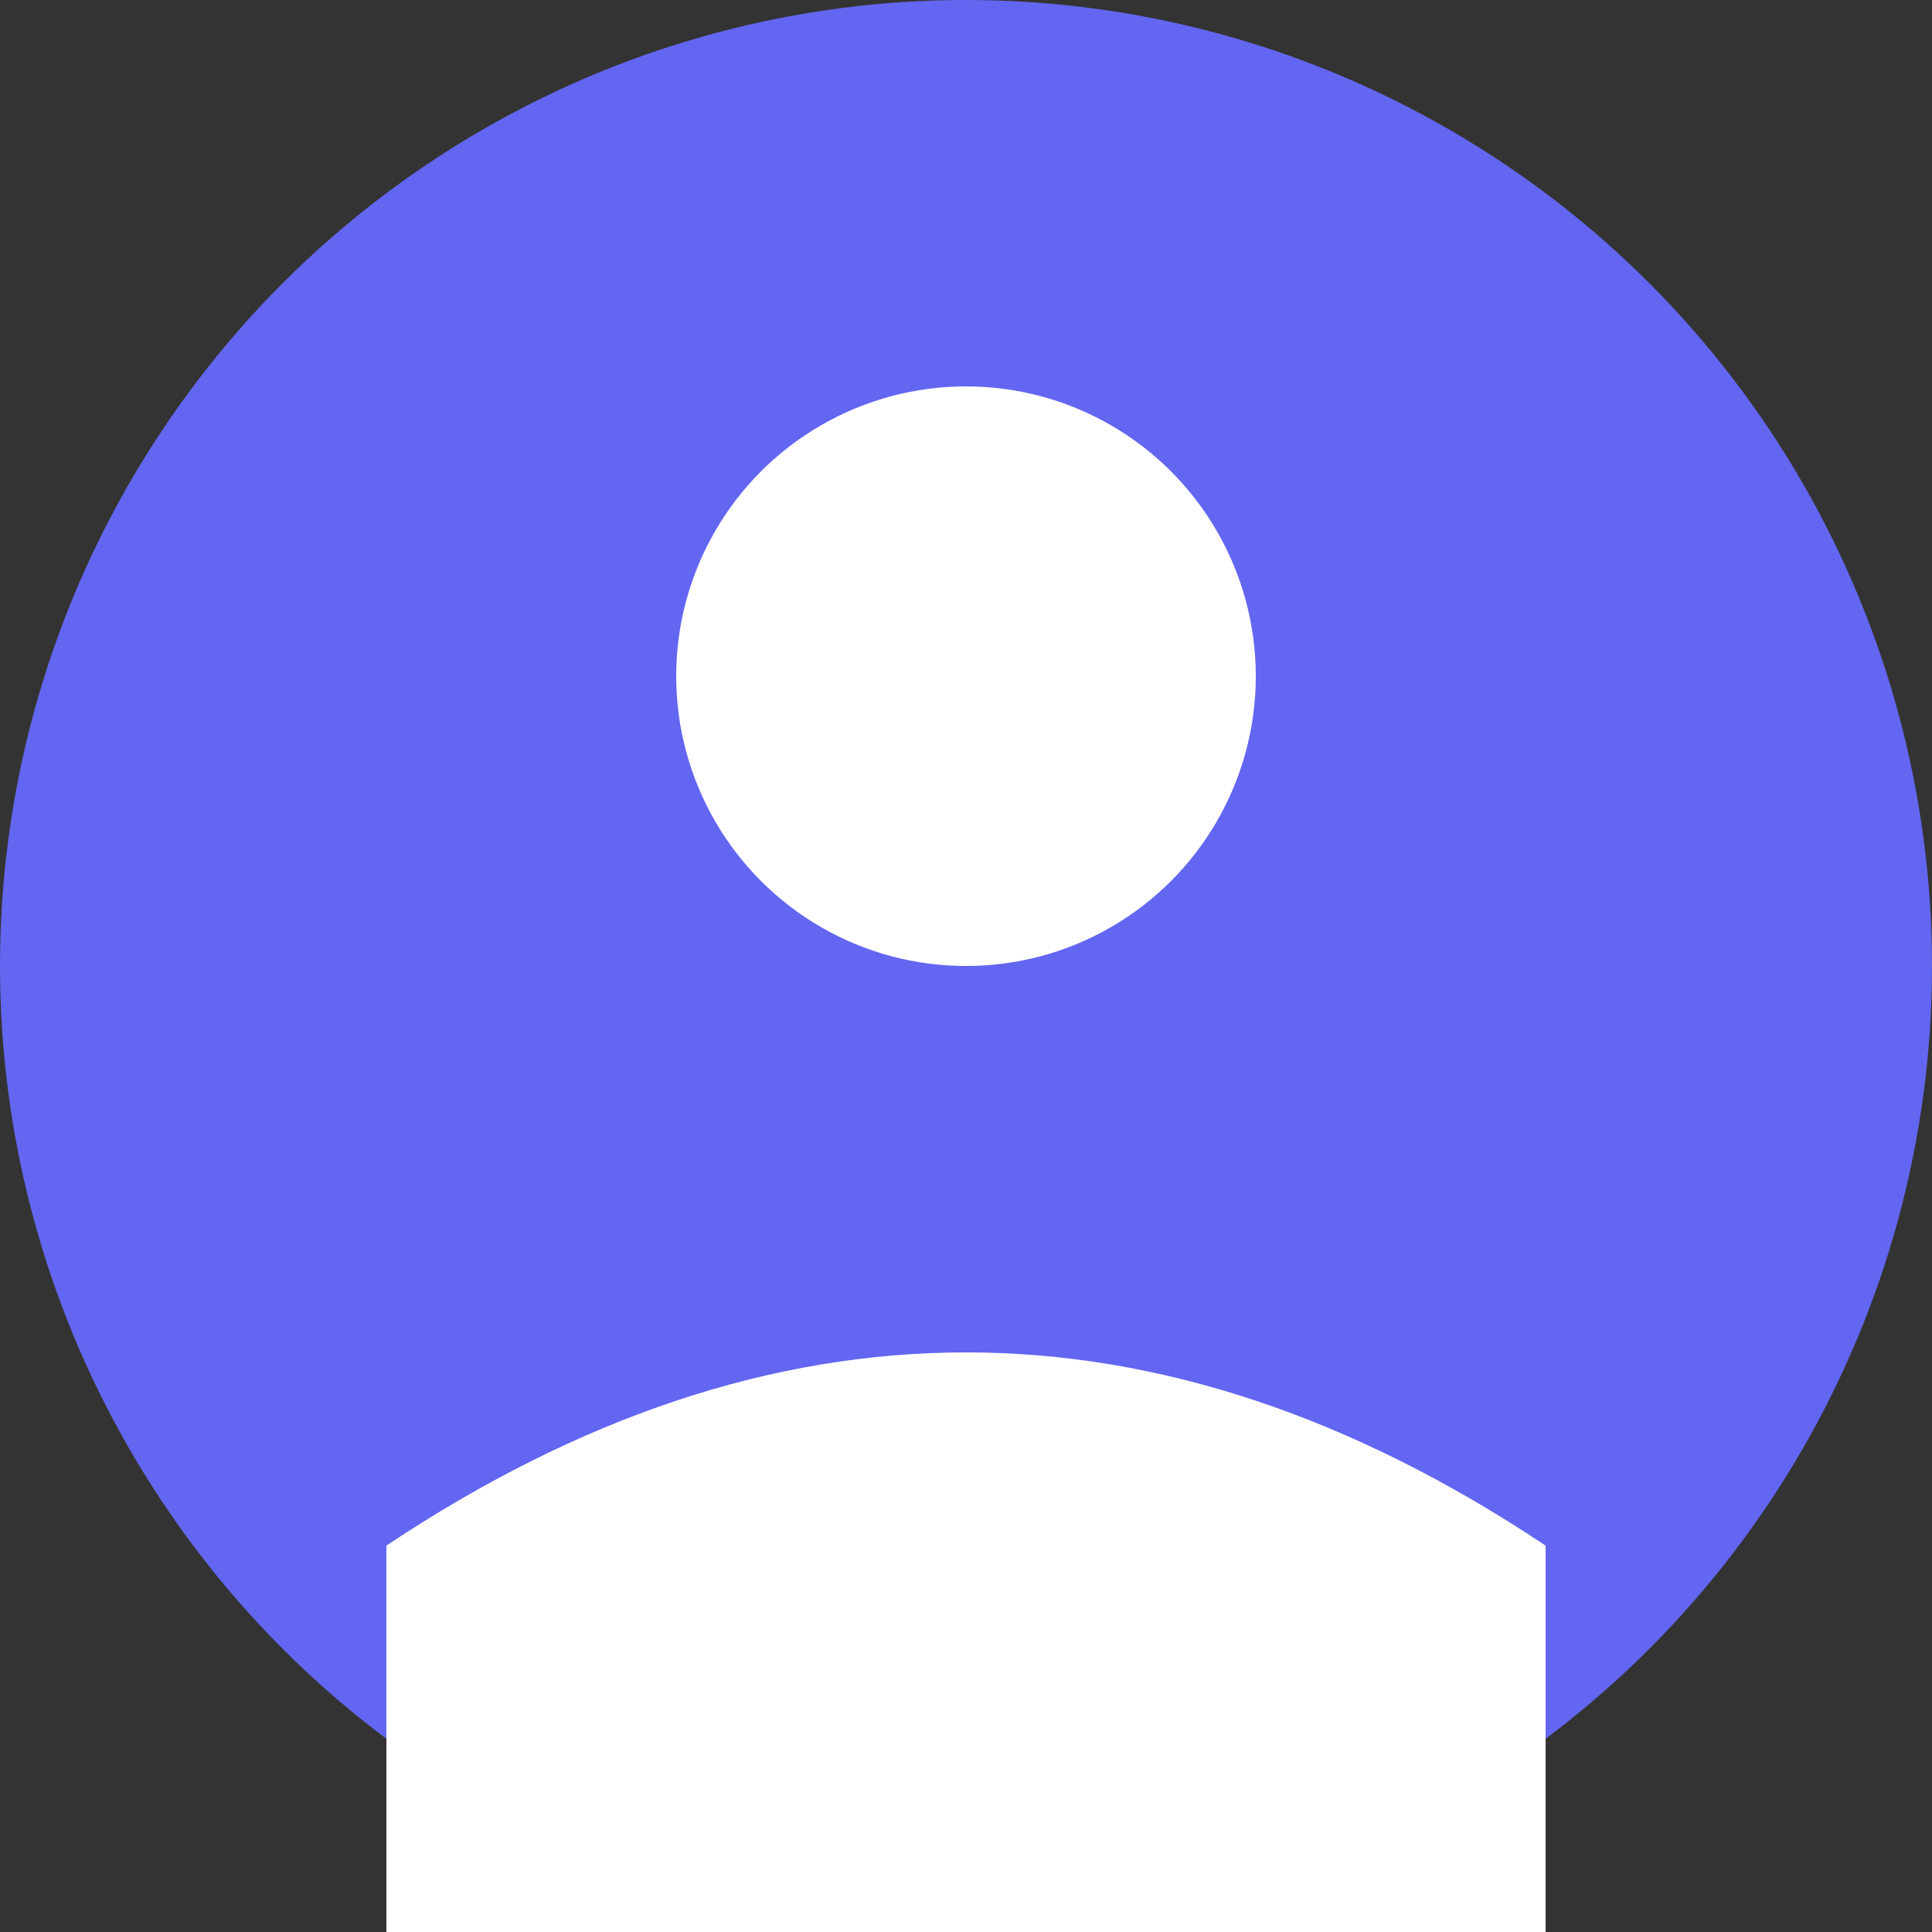 <svg width="100" height="100" viewBox="0 0 100 100" xmlns="http://www.w3.org/2000/svg">
  <rect x="0" y="0" width="100" height="100" fill="#333333" stroke="none"/>
  <circle cx="50" cy="50" r="50" fill="#6366f1"/>
  <circle cx="50" cy="35" r="15" fill="white"/>
  <path d="M20 80 Q50 60 80 80 L80 100 L20 100 Z" fill="white"/>
</svg>
